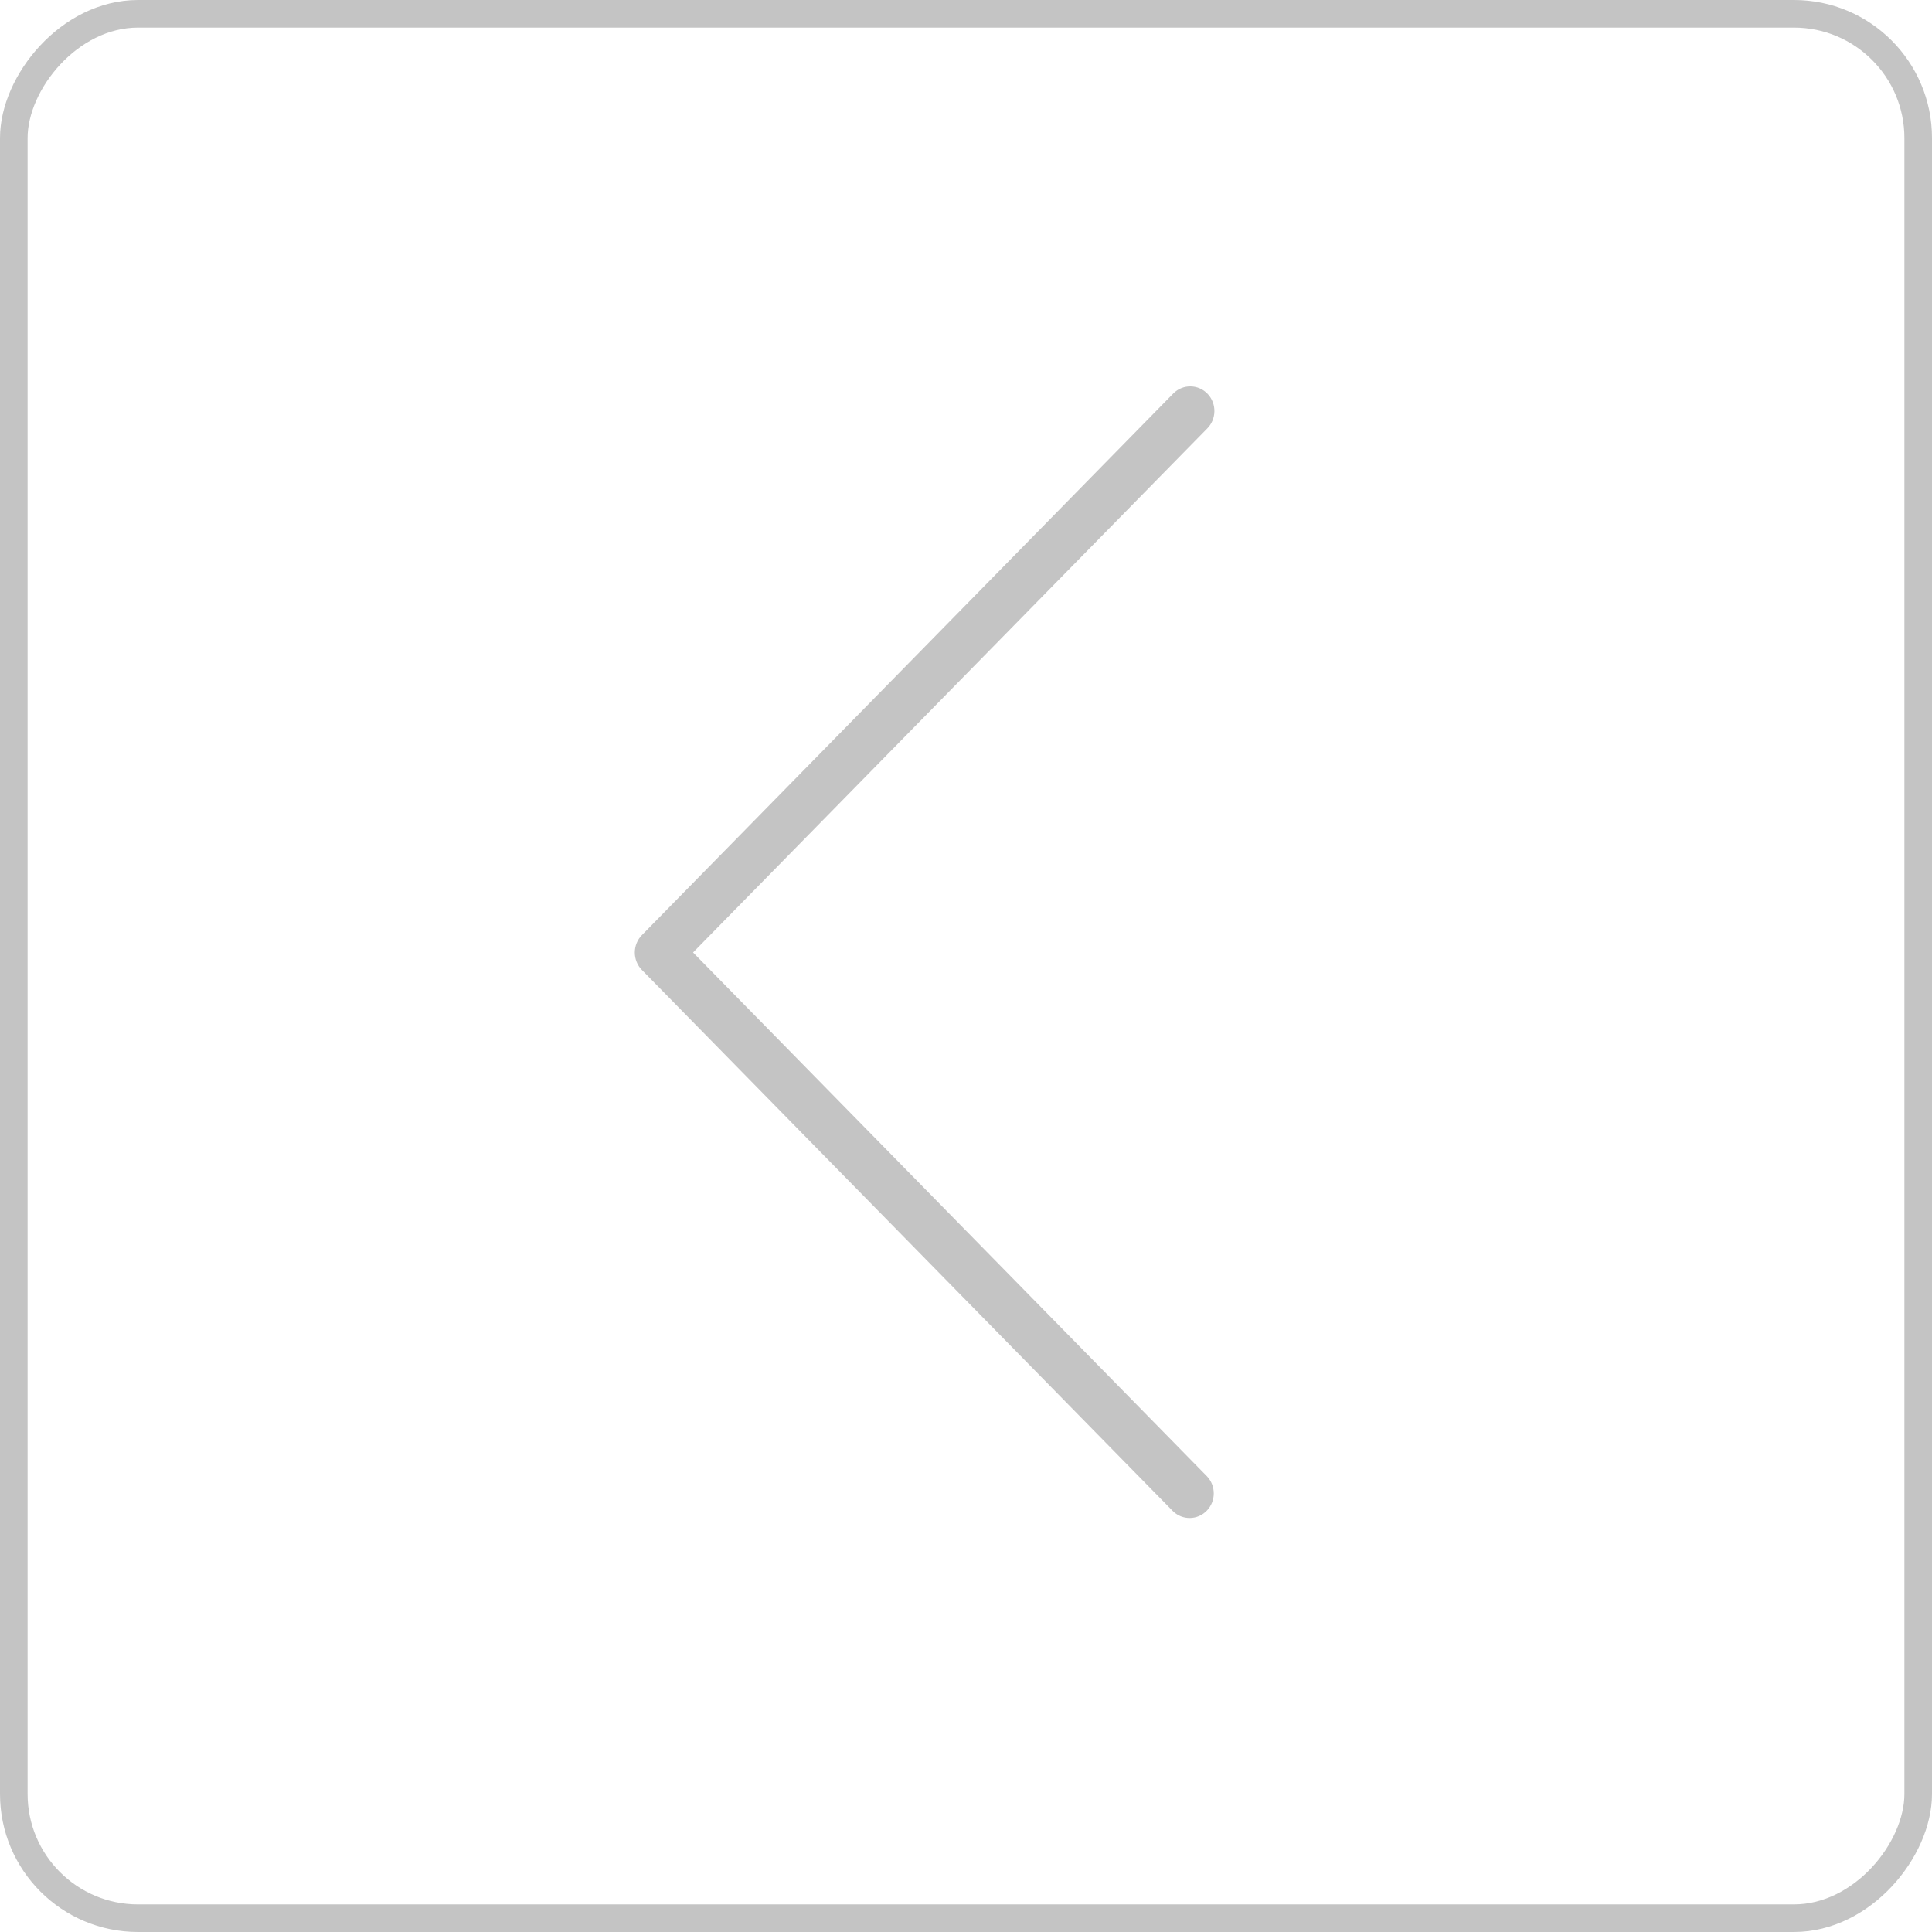 <svg width="70" height="70" viewBox="0 0 70 70" fill="none" xmlns="http://www.w3.org/2000/svg">
<path d="M23 34.51C23 34.747 23.091 34.974 23.255 35.141L42.495 54.75C42.842 55.092 43.396 55.082 43.731 54.728C44.059 54.383 44.059 53.835 43.731 53.489L25.111 34.51L43.733 15.532C44.08 15.19 44.09 14.626 43.755 14.272C43.419 13.918 42.865 13.908 42.518 14.25C42.511 14.257 42.504 14.265 42.496 14.272L23.257 33.881C23.093 34.047 23.001 34.274 23 34.51Z" fill="#C4C4C4"/>
<rect x="-0.5" y="0.5" width="69" height="69" rx="4.5" transform="matrix(-1 0 0 1 69 0)" stroke="#C4C4C4"/>
</svg>
